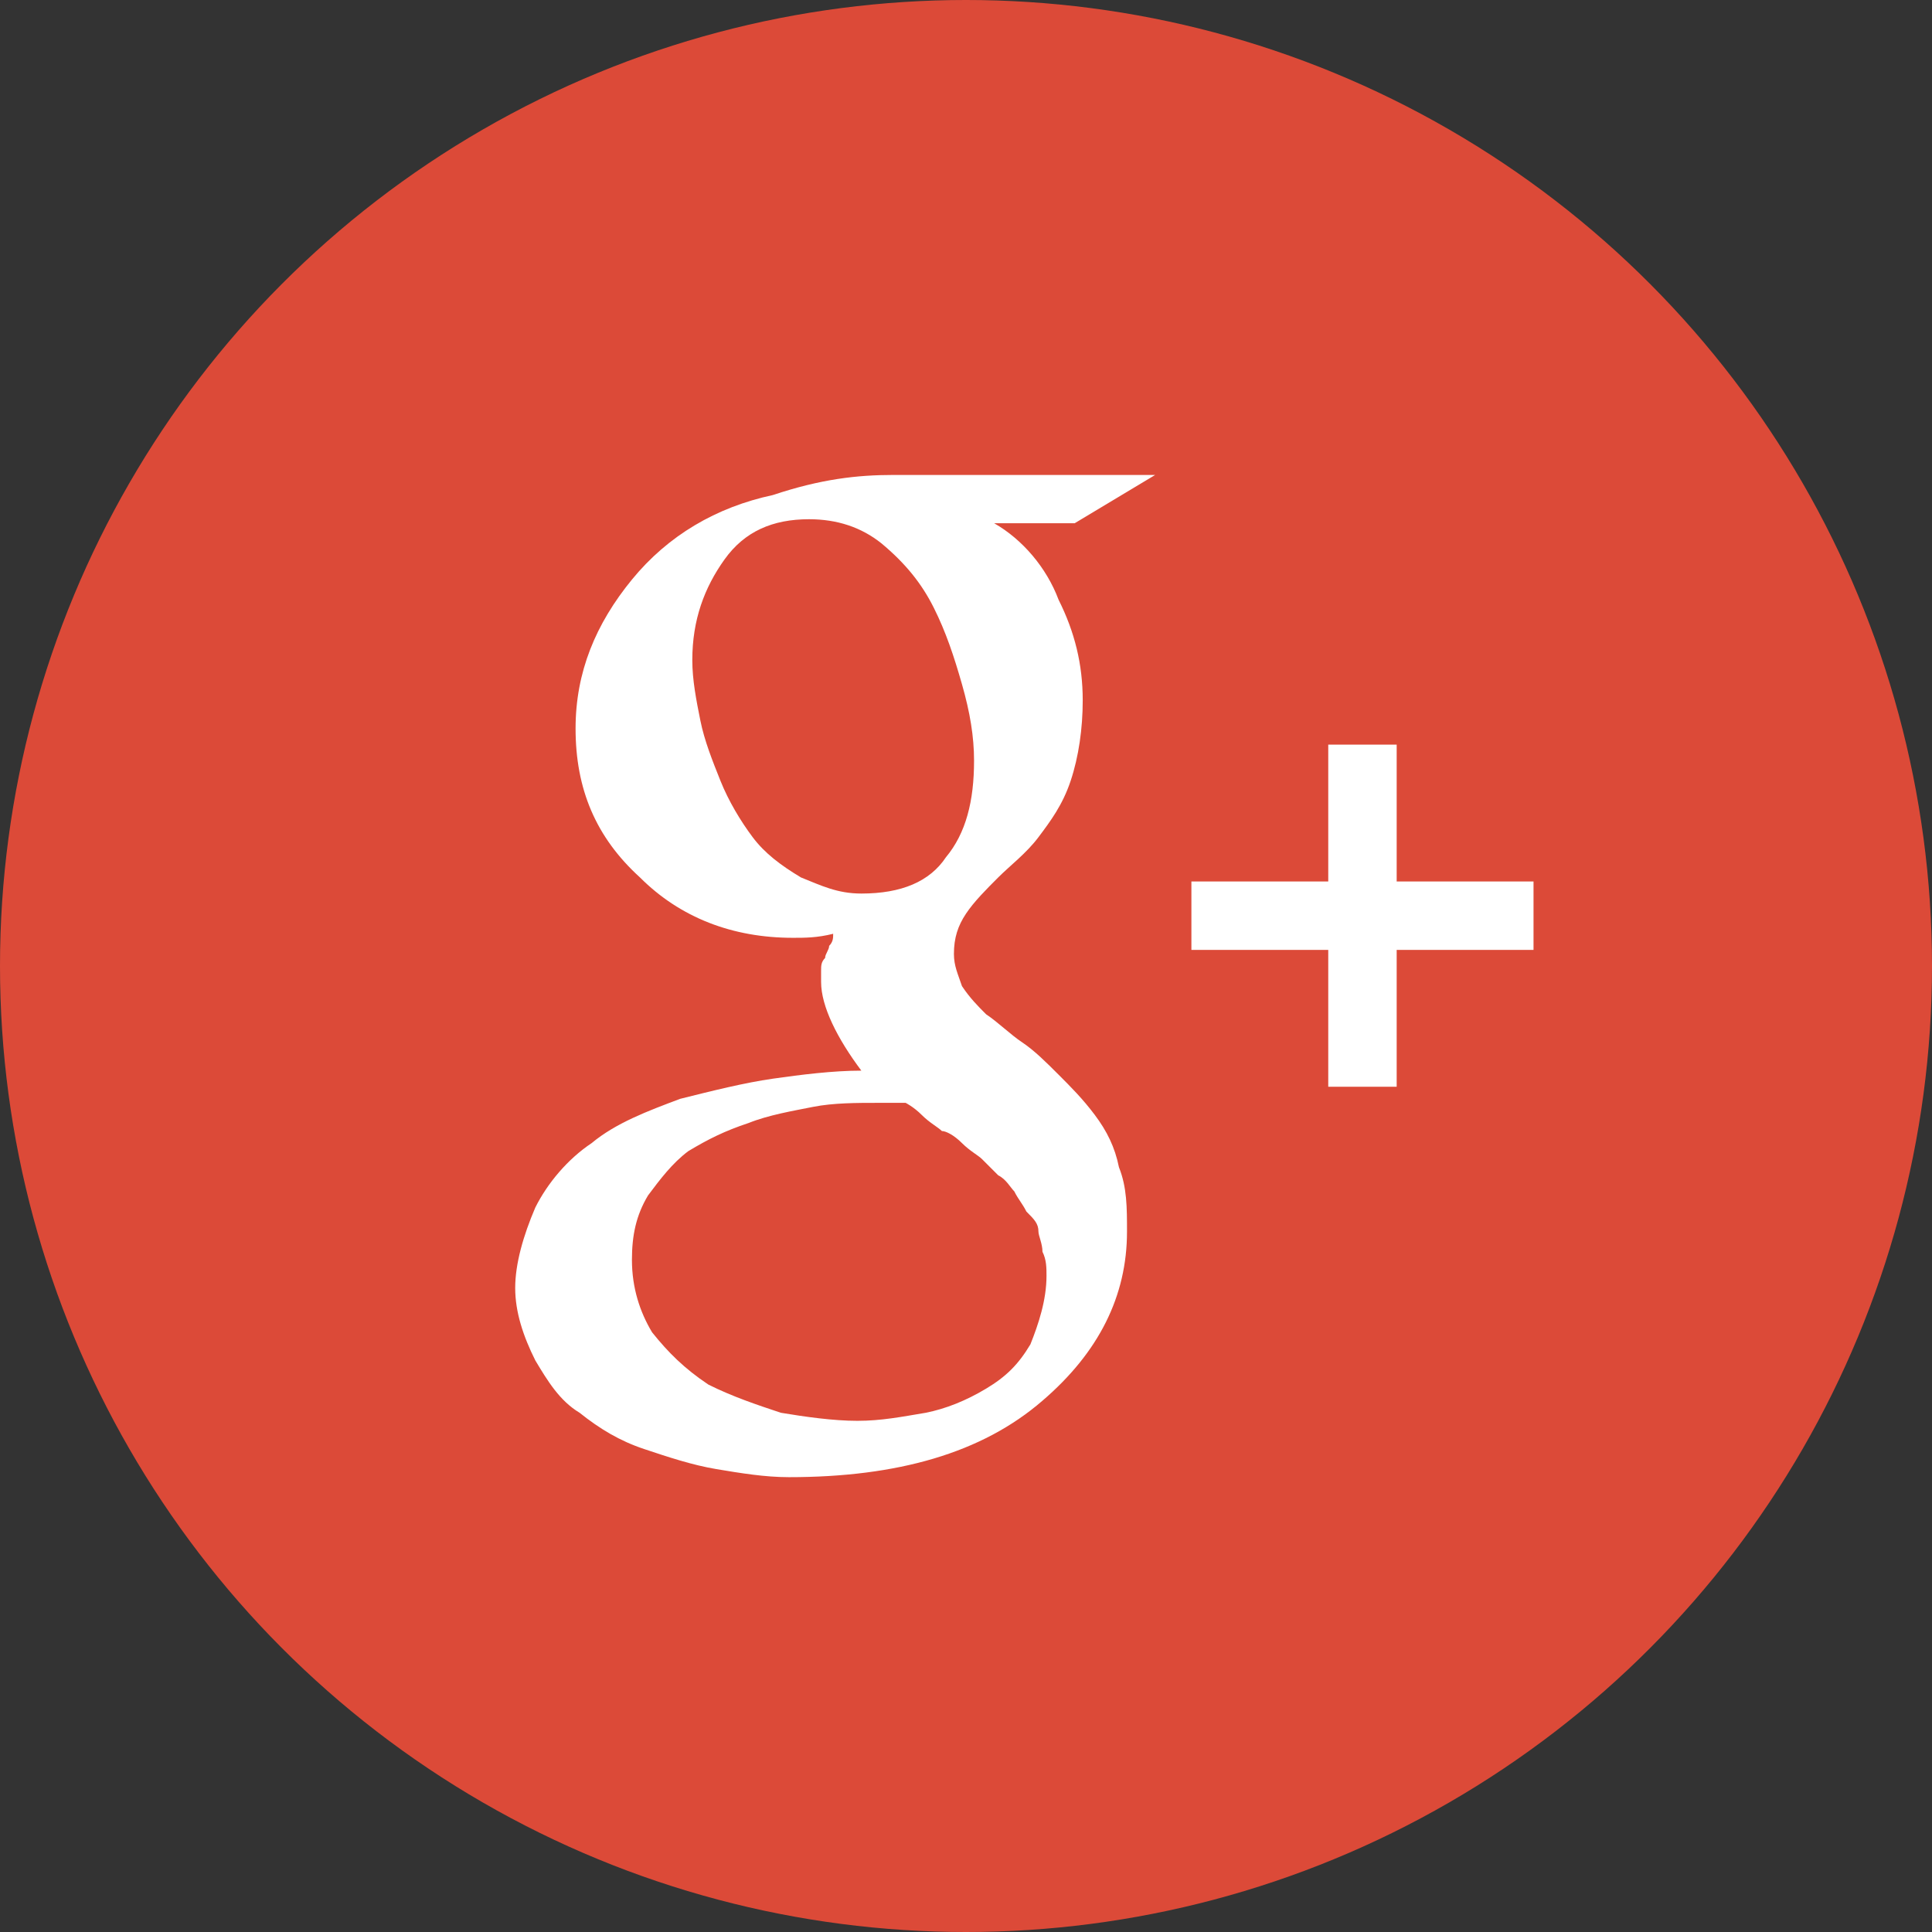 <?xml version="1.0" encoding="utf-8"?>
<!-- Generator: Adobe Illustrator 19.2.1, SVG Export Plug-In . SVG Version: 6.00 Build 0)  -->
<svg version="1.1" id="Layer_4" xmlns="http://www.w3.org/2000/svg" xmlns:xlink="http://www.w3.org/1999/xlink" x="0px" y="0px"
	 viewBox="0 0 48 48" style="enable-background:new 0 0 48 48;" xml:space="preserve">
<rect x="0" y="0" width="48" height="48" fill="#333333" stroke="none"/>
<style type="text/css">
	.st0{fill:#DC4A38;}
	.st1{fill:#FFFFFF;}
</style>
<circle class="st0" cx="24" cy="24" r="24"/>
<g>
	<path class="st1" d="M22.2,11.8h6.5l-2,1.2h-2c0.7,0.4,1.3,1.1,1.6,1.9c0.4,0.8,0.6,1.6,0.6,2.5c0,0.7-0.1,1.4-0.3,2
		c-0.2,0.6-0.5,1-0.8,1.4c-0.3,0.4-0.7,0.7-1,1c-0.3,0.3-0.6,0.6-0.8,0.9c-0.2,0.3-0.3,0.6-0.3,1c0,0.3,0.1,0.5,0.2,0.8
		c0.2,0.3,0.4,0.5,0.6,0.7c0.3,0.2,0.6,0.5,0.9,0.7c0.3,0.2,0.6,0.5,0.9,0.8c0.3,0.3,0.6,0.6,0.9,1c0.3,0.4,0.5,0.8,0.6,1.3
		c0.2,0.5,0.2,1,0.2,1.6c0,1.6-0.7,3-2.1,4.2c-1.5,1.3-3.6,1.9-6.3,1.9c-0.6,0-1.2-0.1-1.8-0.2c-0.6-0.1-1.2-0.3-1.8-0.5
		c-0.6-0.2-1.1-0.5-1.6-0.9c-0.5-0.3-0.8-0.8-1.1-1.3c-0.3-0.6-0.5-1.2-0.5-1.8c0-0.6,0.2-1.3,0.5-2c0.3-0.6,0.8-1.2,1.4-1.6
		c0.6-0.5,1.4-0.8,2.2-1.1c0.8-0.2,1.6-0.4,2.3-0.5c0.7-0.1,1.5-0.2,2.2-0.2c-0.6-0.8-1-1.6-1-2.2c0-0.1,0-0.2,0-0.3
		c0-0.1,0-0.2,0.1-0.3c0-0.1,0.1-0.2,0.1-0.3c0.1-0.1,0.1-0.2,0.1-0.3c-0.4,0.1-0.7,0.1-1,0.1c-1.5,0-2.8-0.5-3.8-1.5
		c-1.1-1-1.6-2.2-1.6-3.7c0-1.4,0.5-2.6,1.4-3.7c0.9-1.1,2.1-1.8,3.5-2.1C20.4,11.9,21.3,11.8,22.2,11.8 M24.2,18.9
		c0-0.6-0.1-1.2-0.3-1.9c-0.2-0.7-0.4-1.3-0.7-1.9c-0.3-0.6-0.7-1.1-1.3-1.6c-0.5-0.4-1.1-0.6-1.8-0.6c-0.9,0-1.6,0.3-2.1,1
		c-0.5,0.7-0.8,1.5-0.8,2.5c0,0.5,0.1,1,0.2,1.5c0.1,0.5,0.3,1,0.5,1.5c0.2,0.5,0.5,1,0.8,1.4c0.3,0.4,0.7,0.7,1.2,1
		c0.5,0.2,0.9,0.4,1.5,0.4c1,0,1.7-0.3,2.1-0.9C24,20.7,24.2,19.9,24.2,18.9 M26,31.7c0-0.2,0-0.4-0.1-0.6c0-0.2-0.1-0.4-0.1-0.5
		c0-0.2-0.1-0.3-0.3-0.5c-0.1-0.2-0.2-0.3-0.3-0.5c-0.1-0.1-0.2-0.3-0.4-0.4c-0.2-0.2-0.3-0.3-0.4-0.4c-0.1-0.1-0.3-0.2-0.5-0.4
		c-0.2-0.2-0.4-0.3-0.5-0.3c-0.1-0.1-0.3-0.2-0.5-0.4c-0.2-0.2-0.4-0.3-0.4-0.3c-0.2,0-0.4,0-0.7,0c-0.5,0-1.1,0-1.6,0.1
		c-0.5,0.1-1.1,0.2-1.6,0.4c-0.6,0.2-1,0.4-1.5,0.7c-0.4,0.3-0.7,0.7-1,1.1c-0.3,0.5-0.4,1-0.4,1.6c0,0.7,0.2,1.3,0.5,1.8
		c0.4,0.5,0.8,0.9,1.4,1.3c0.6,0.3,1.2,0.5,1.8,0.7c0.6,0.1,1.3,0.2,1.9,0.2c0.6,0,1.1-0.1,1.7-0.2c0.5-0.1,1-0.3,1.5-0.6
		c0.5-0.3,0.8-0.6,1.1-1.1C25.8,32.9,26,32.3,26,31.7"/>
</g>
<polygon class="st1" points="38.1,21.9 38.1,23.6 34.7,23.6 34.7,27 33,27 33,23.6 29.6,23.6 29.6,21.9 33,21.9 33,18.5 34.7,18.5 
	34.7,21.9 "/>
</svg>
